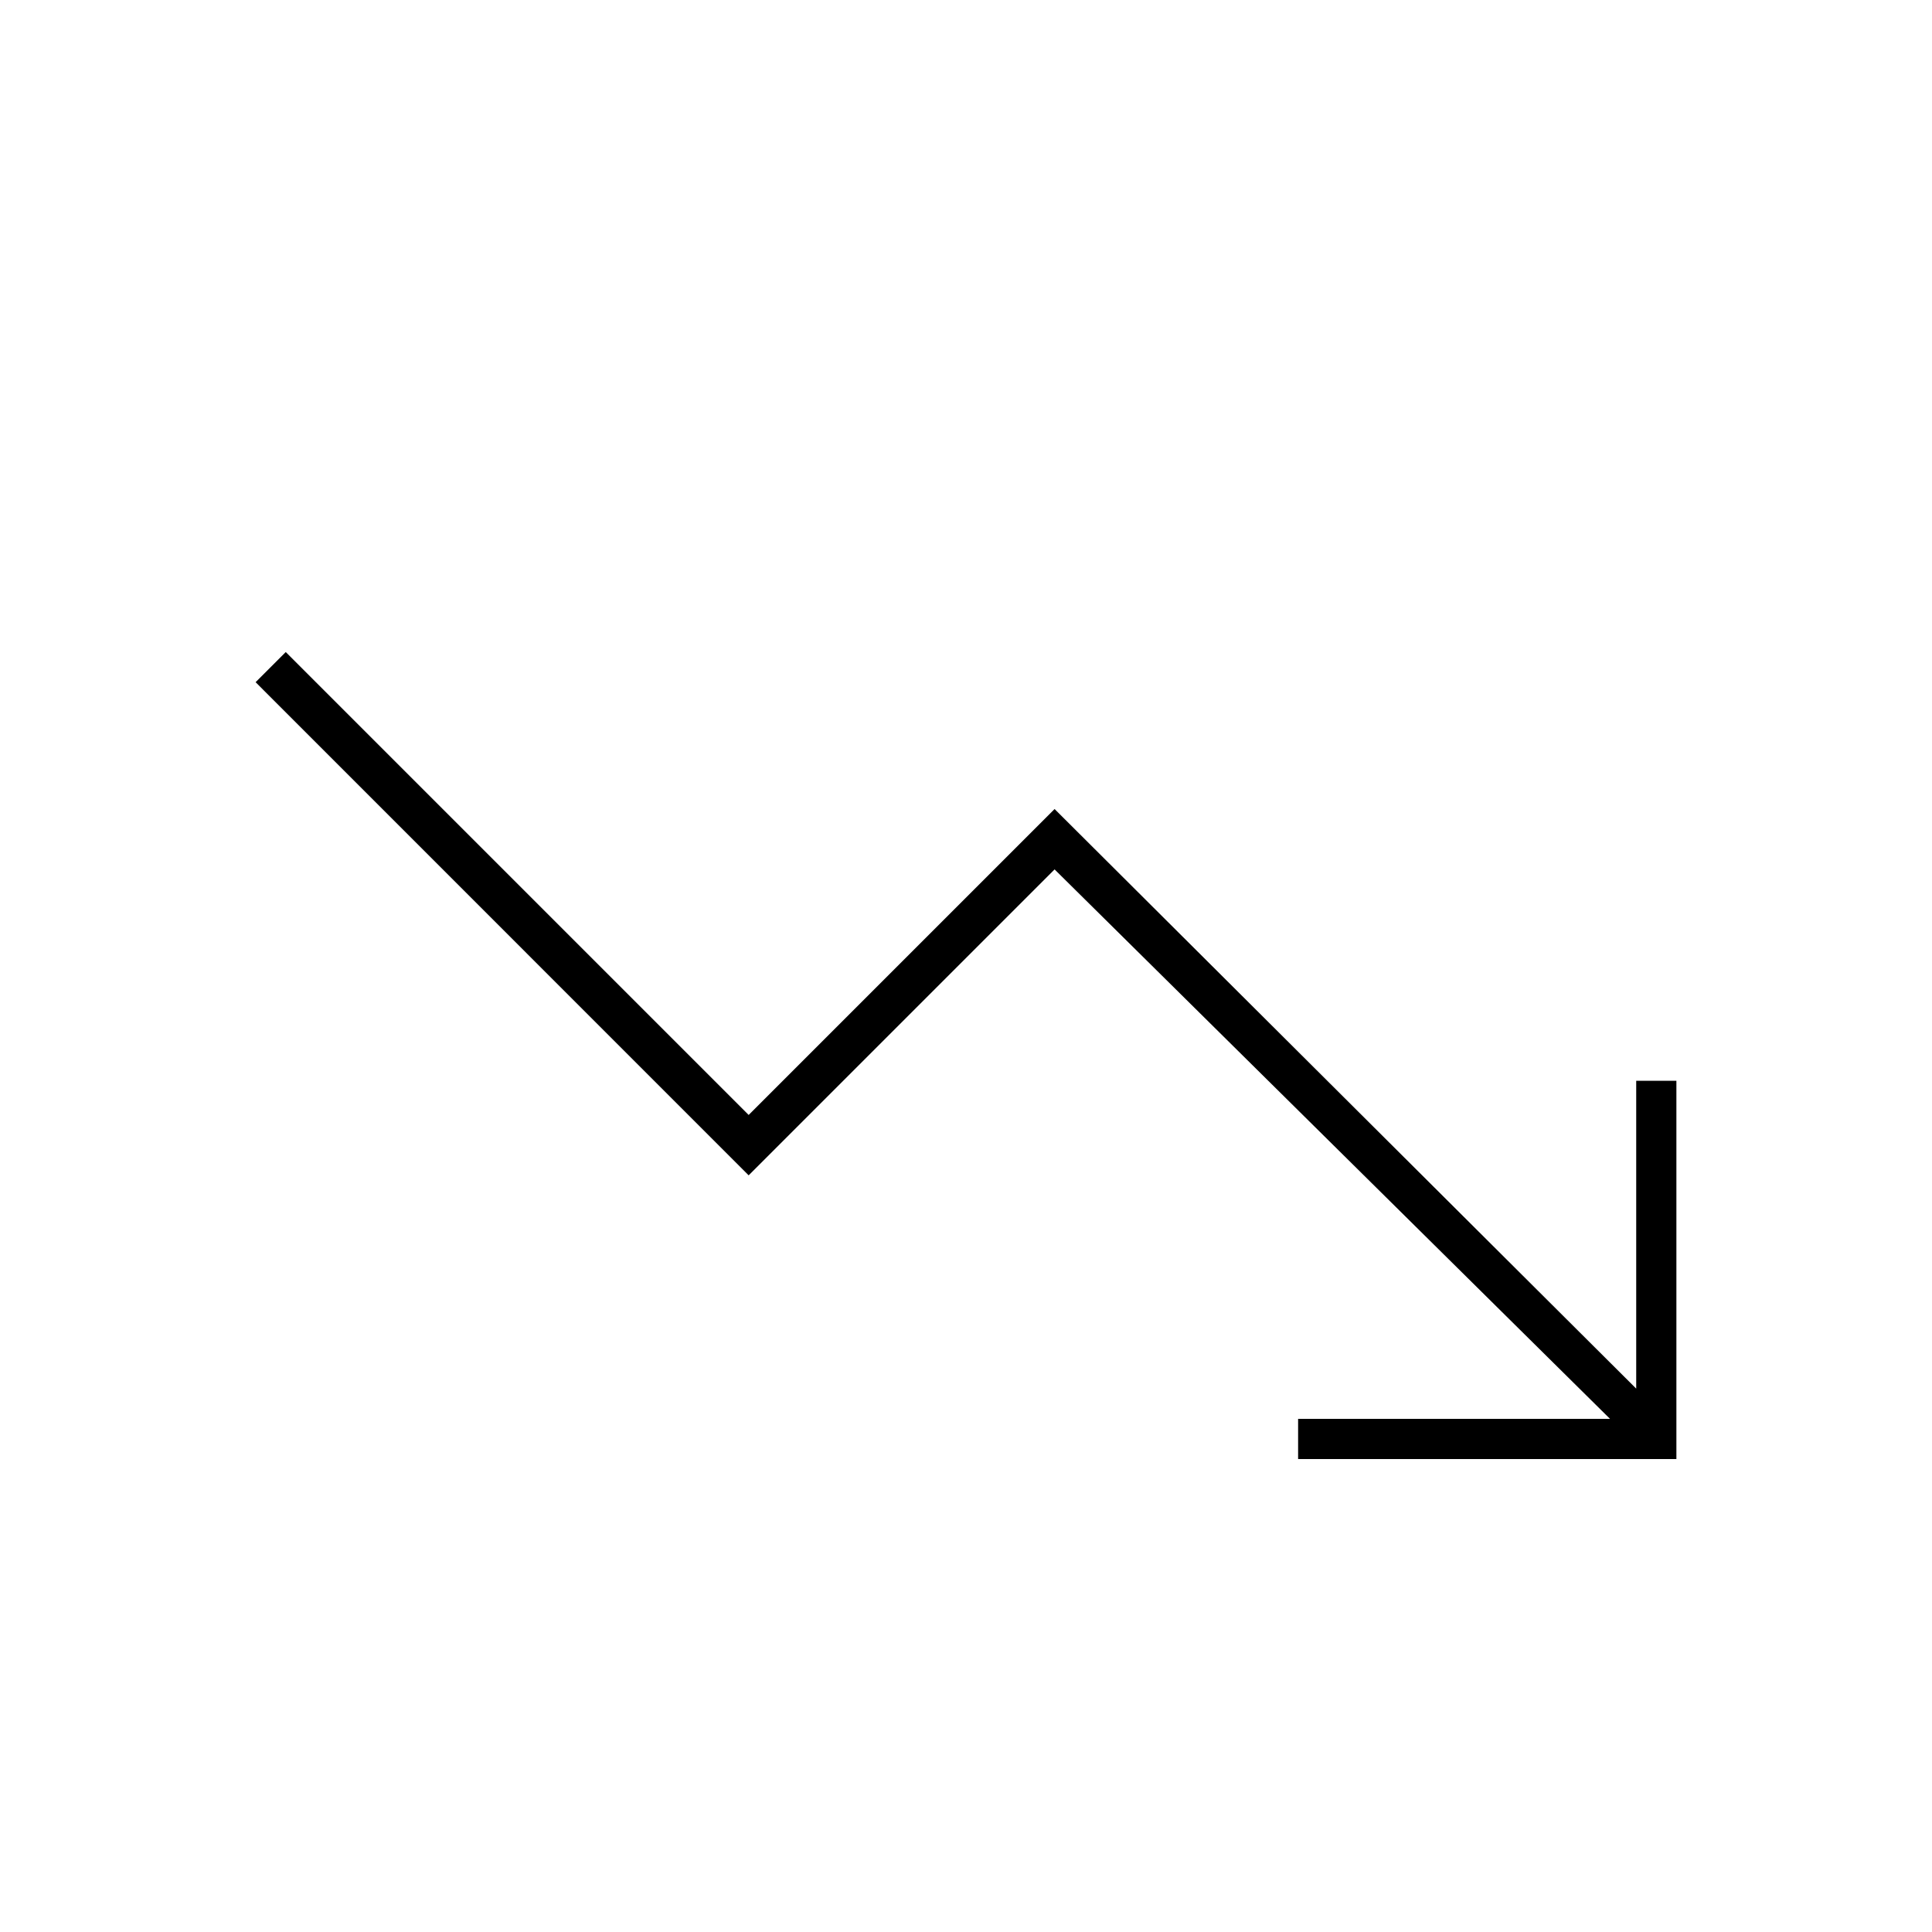 <svg xmlns="http://www.w3.org/2000/svg" height="20" width="20"><path d="M13.438 15.104v-.416h3.229L10.917 9 7.75 12.167 2.646 7.062l.312-.312 4.792 4.792 3.167-3.167 6.021 6v-3.187h.416v3.916Z"/></svg>